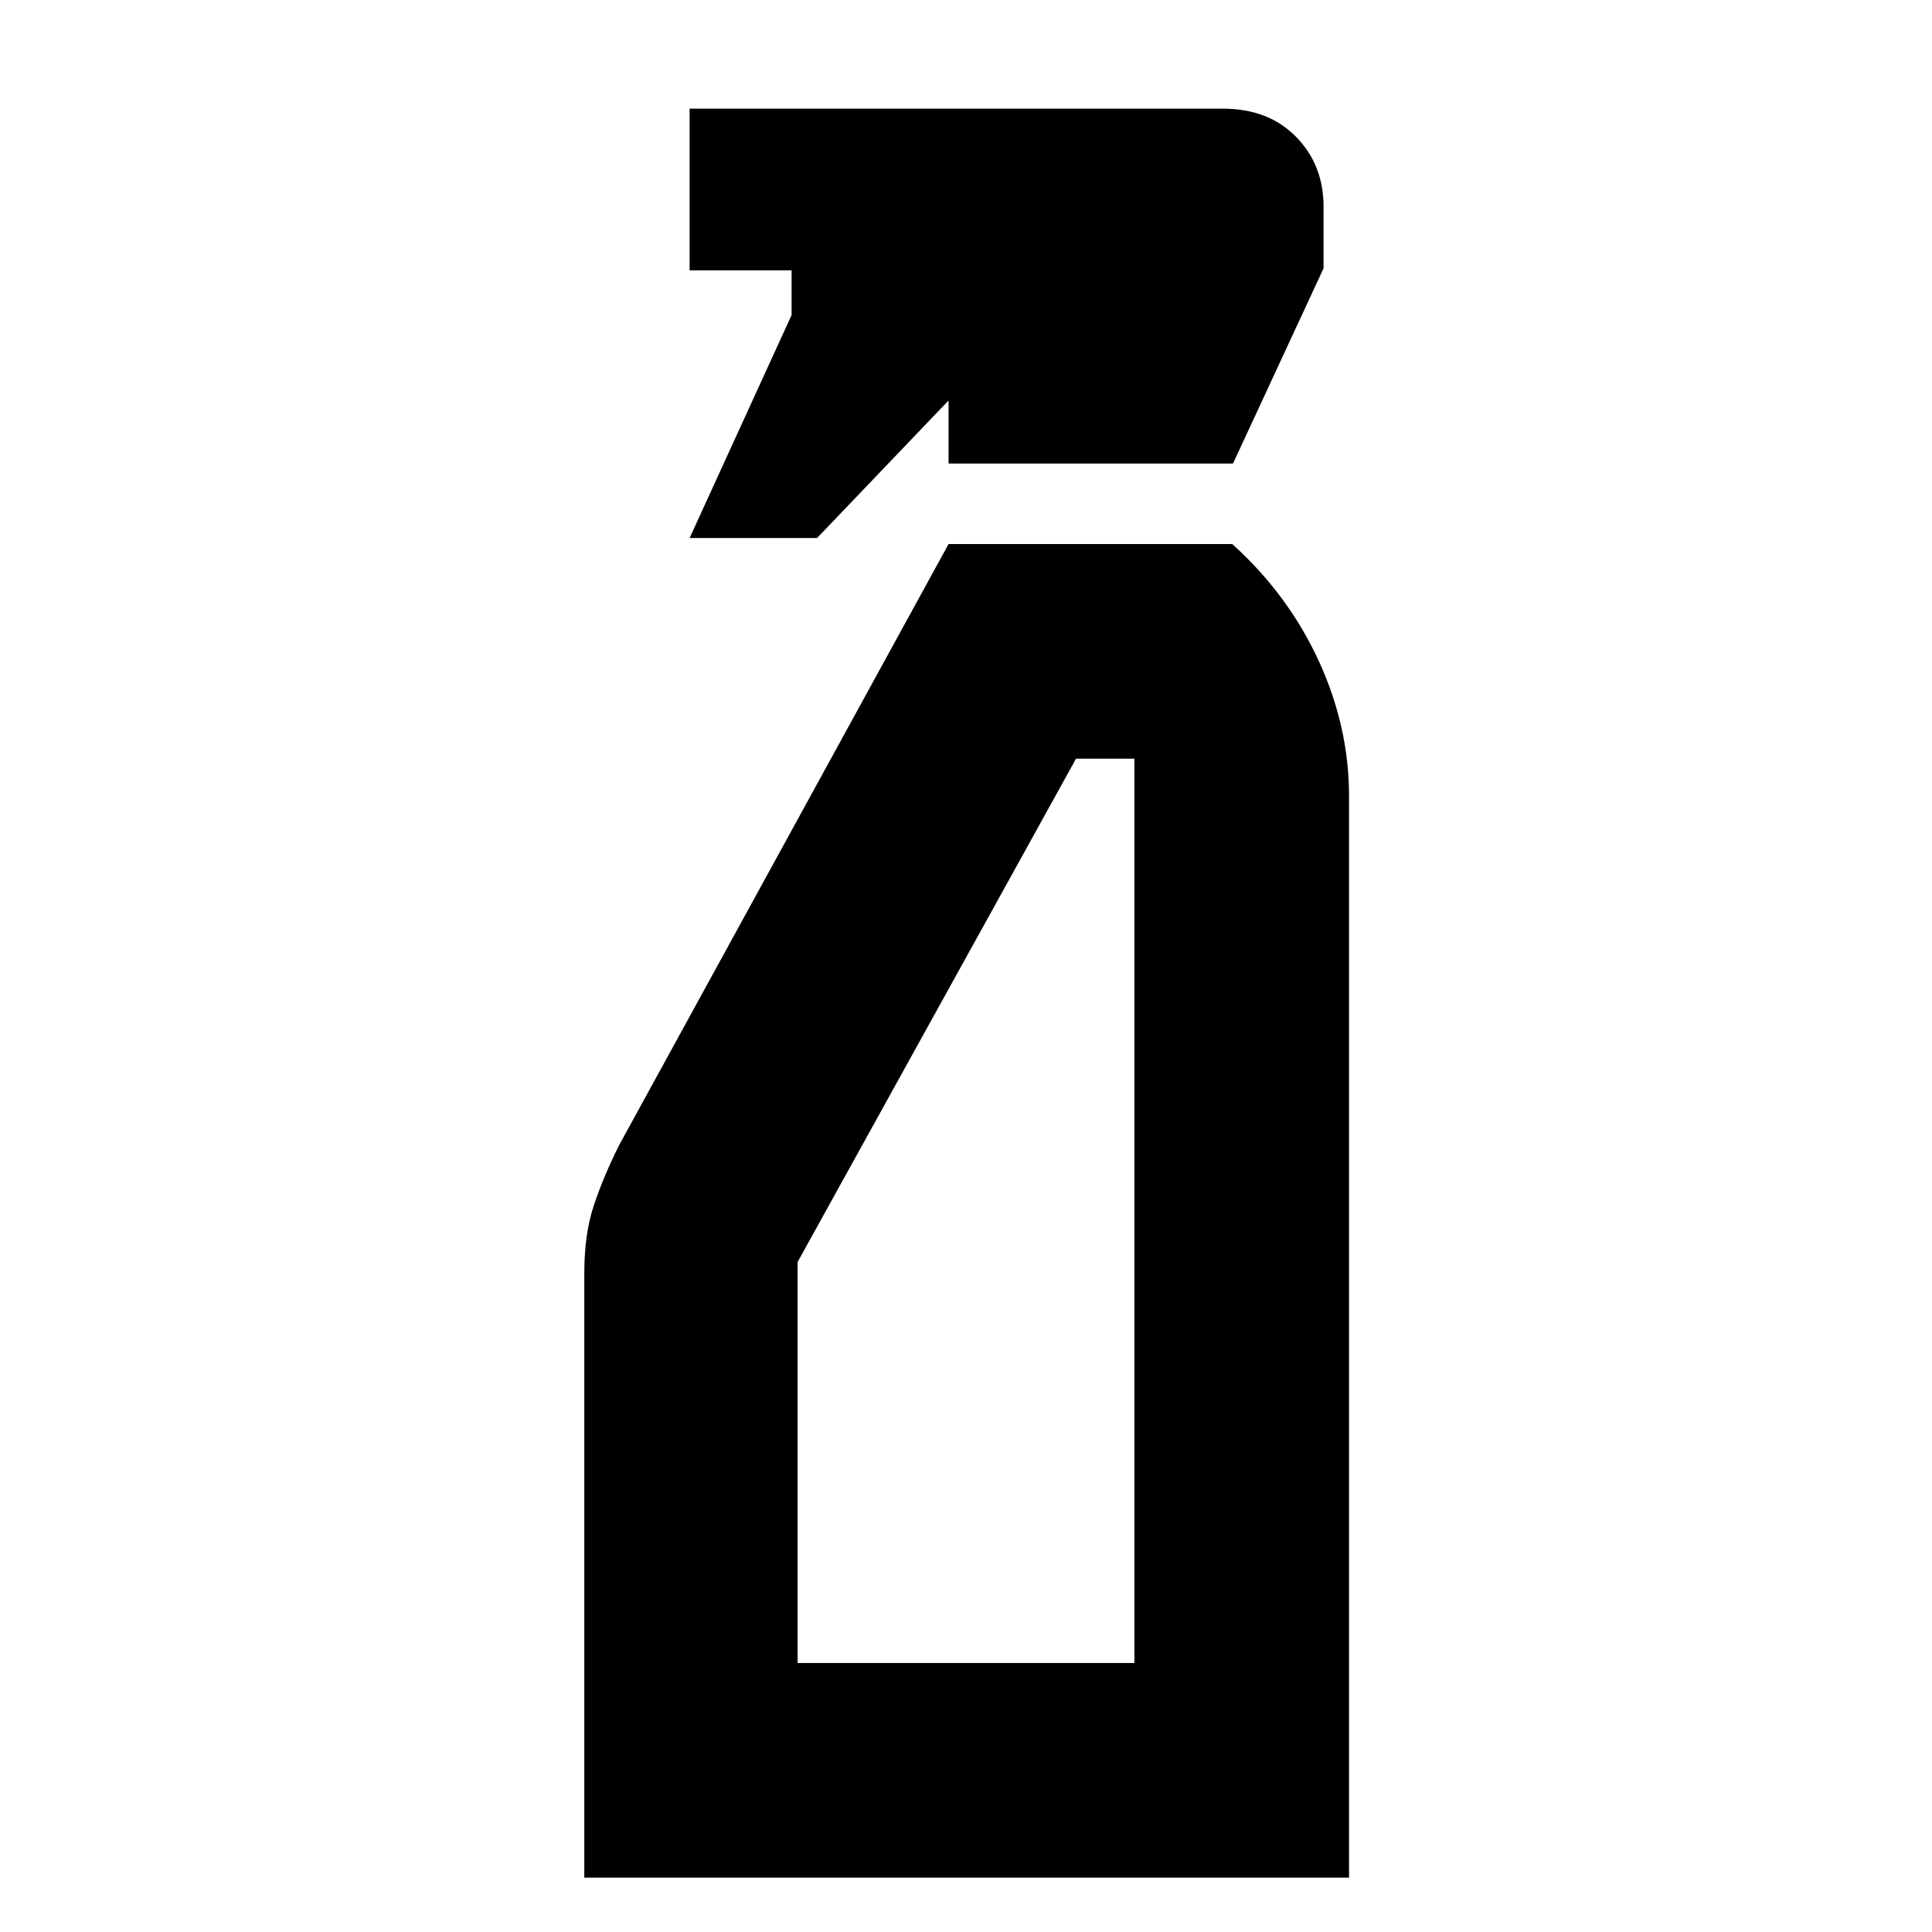 <svg xmlns="http://www.w3.org/2000/svg" height="40" viewBox="0 -960 960 960" width="40"><path d="m342.667-692.666 50.667-110.779v-22.222h-50.667v-80.332h265.032q22.551 0 36.259 13.941 13.708 13.942 13.708 34.725v30.667l-44.999 96.999H471.334V-761L406-692.666h-63.333ZM290.334-27.001v-300.332q0-19.315 4.666-33.491 4.667-14.176 12.602-30.084l163.732-298.759h140.959q27.707 25 42.873 57.834 15.167 32.833 15.167 67.5v537.332H290.334Zm105.999-106.666h167.334v-449.334h-29L396.333-332.928v199.261Zm0 0h167.334-167.334Z"/></svg>